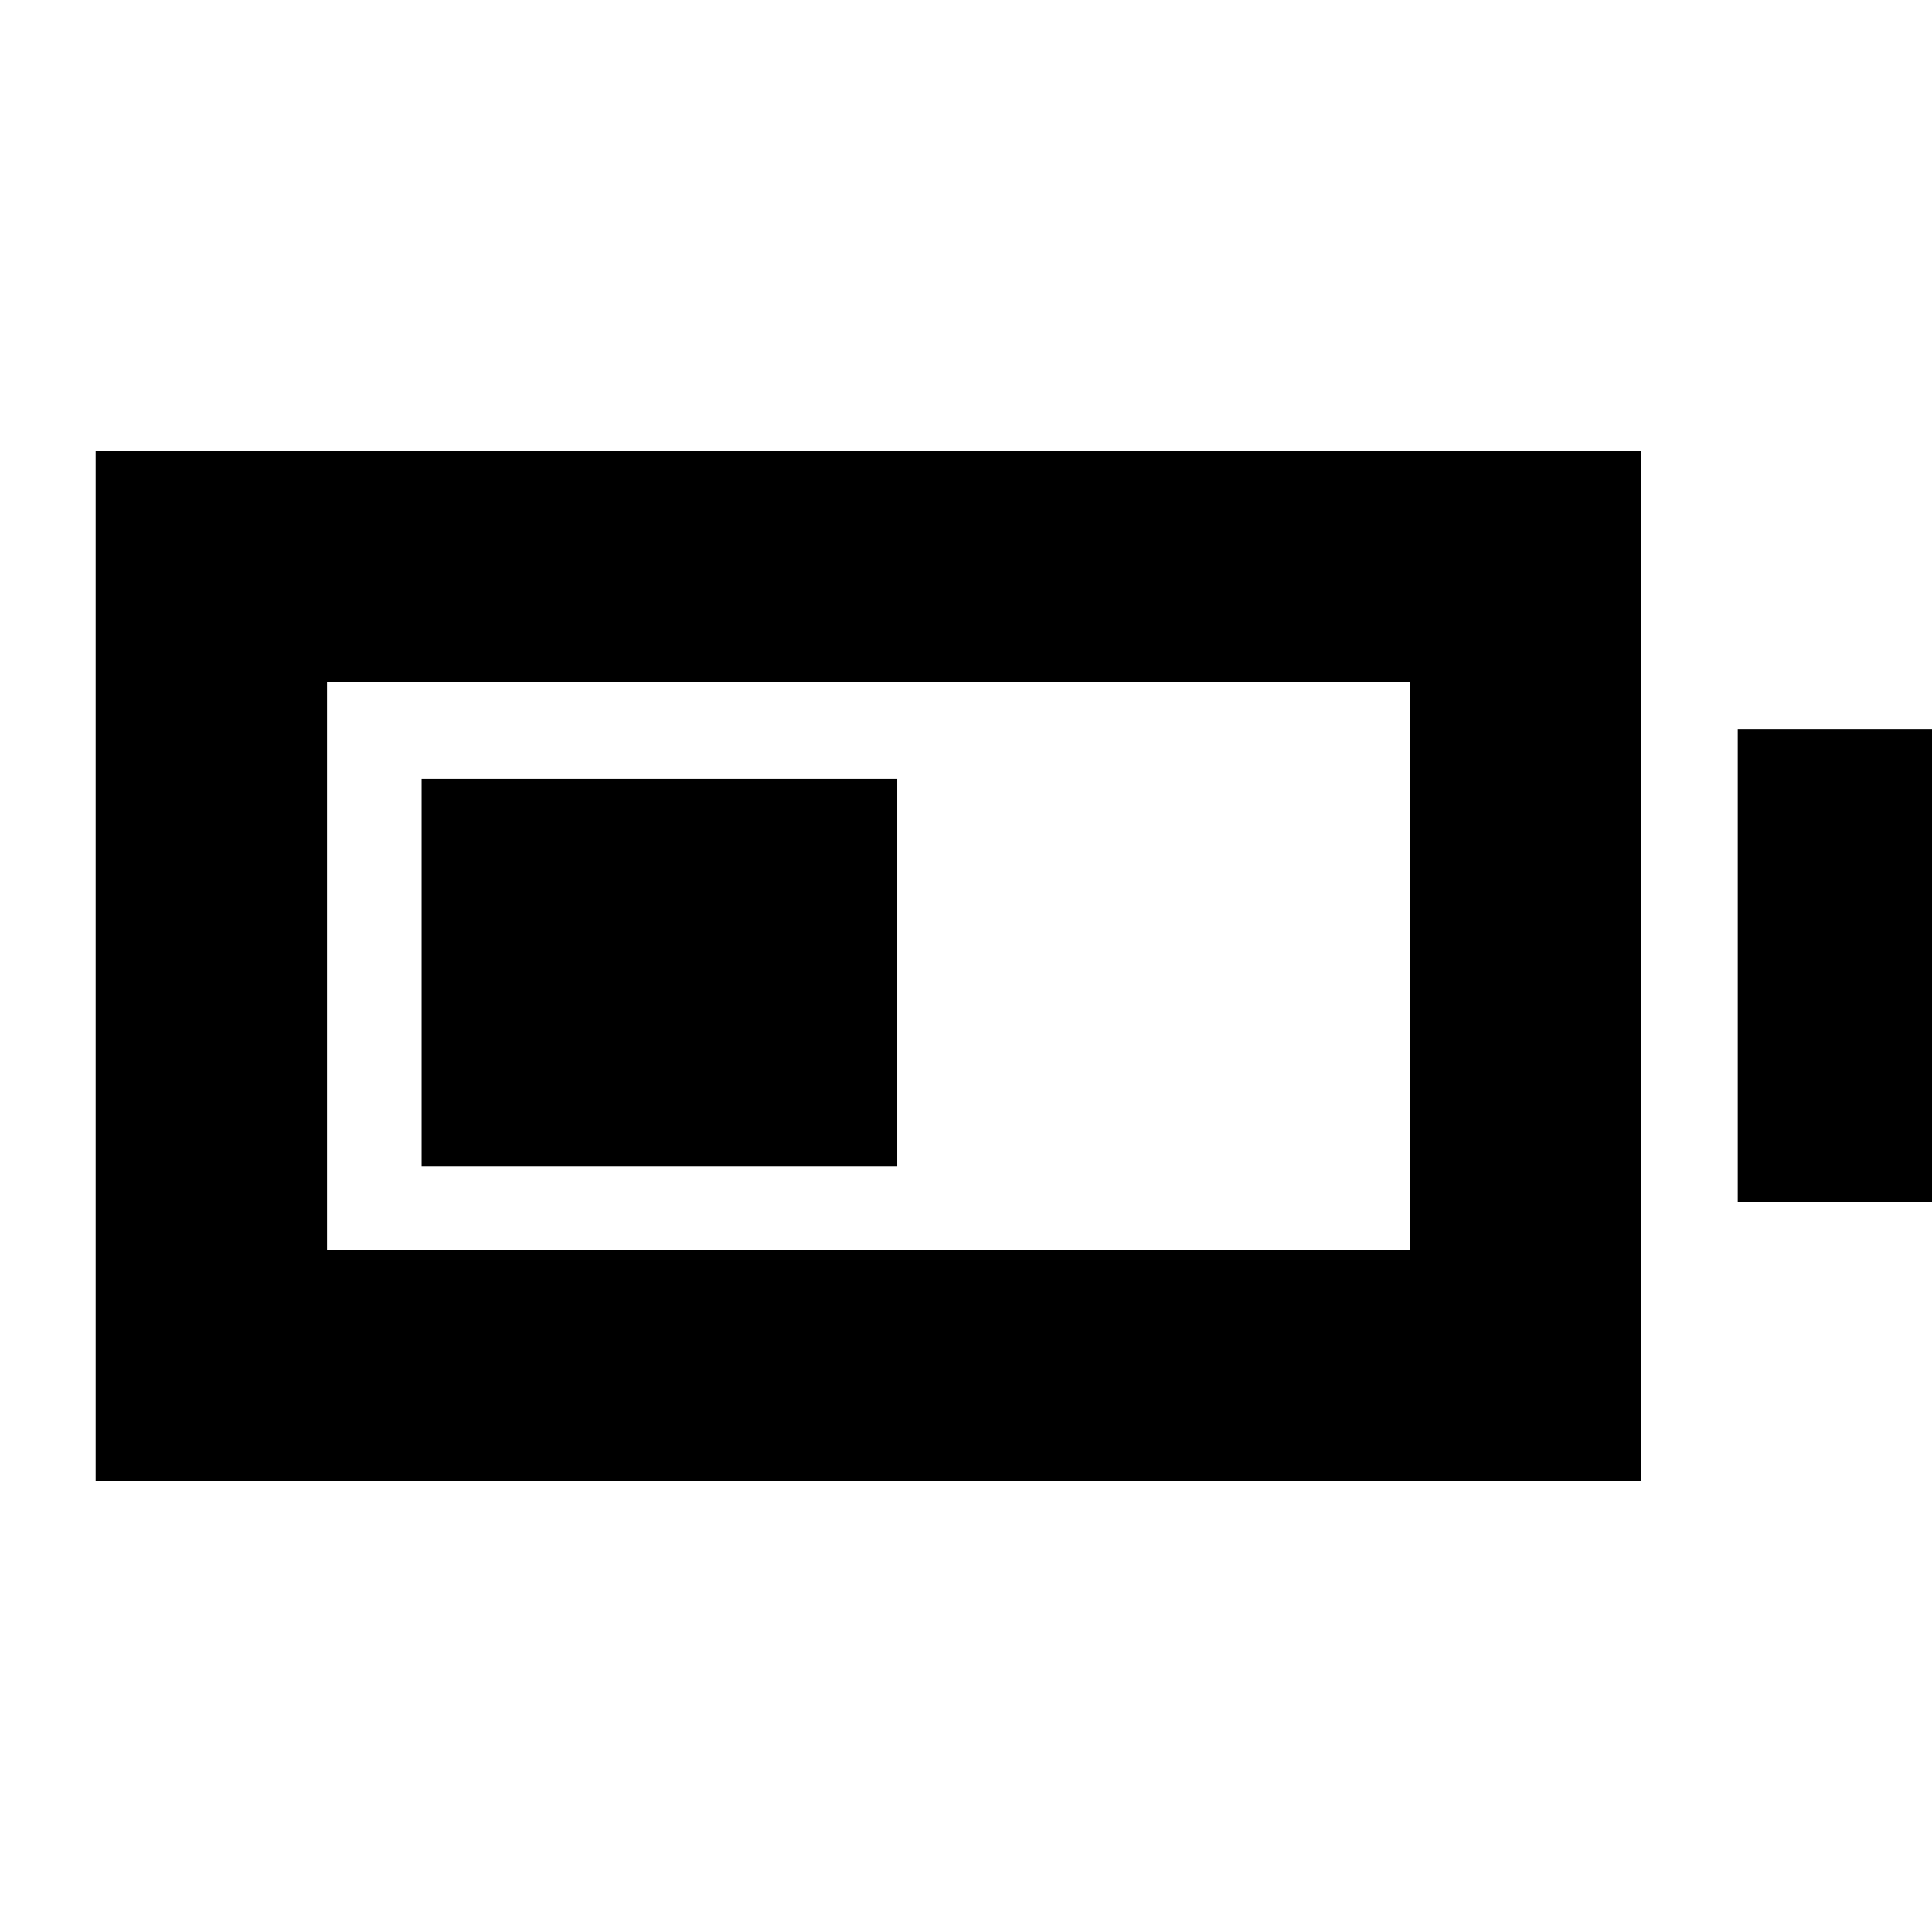 <svg xmlns="http://www.w3.org/2000/svg" height="20" viewBox="0 -960 960 960" width="20"><path d="M209.48-380.44v-192.52h236.35v192.52H209.48ZM47.52-224.09v-511.82h767.96v511.82H47.52Zm114.96-114.95h538.04v-281.92H162.48v281.92Zm701-23.57v-235.22h97v235.22h-97Z"/></svg>